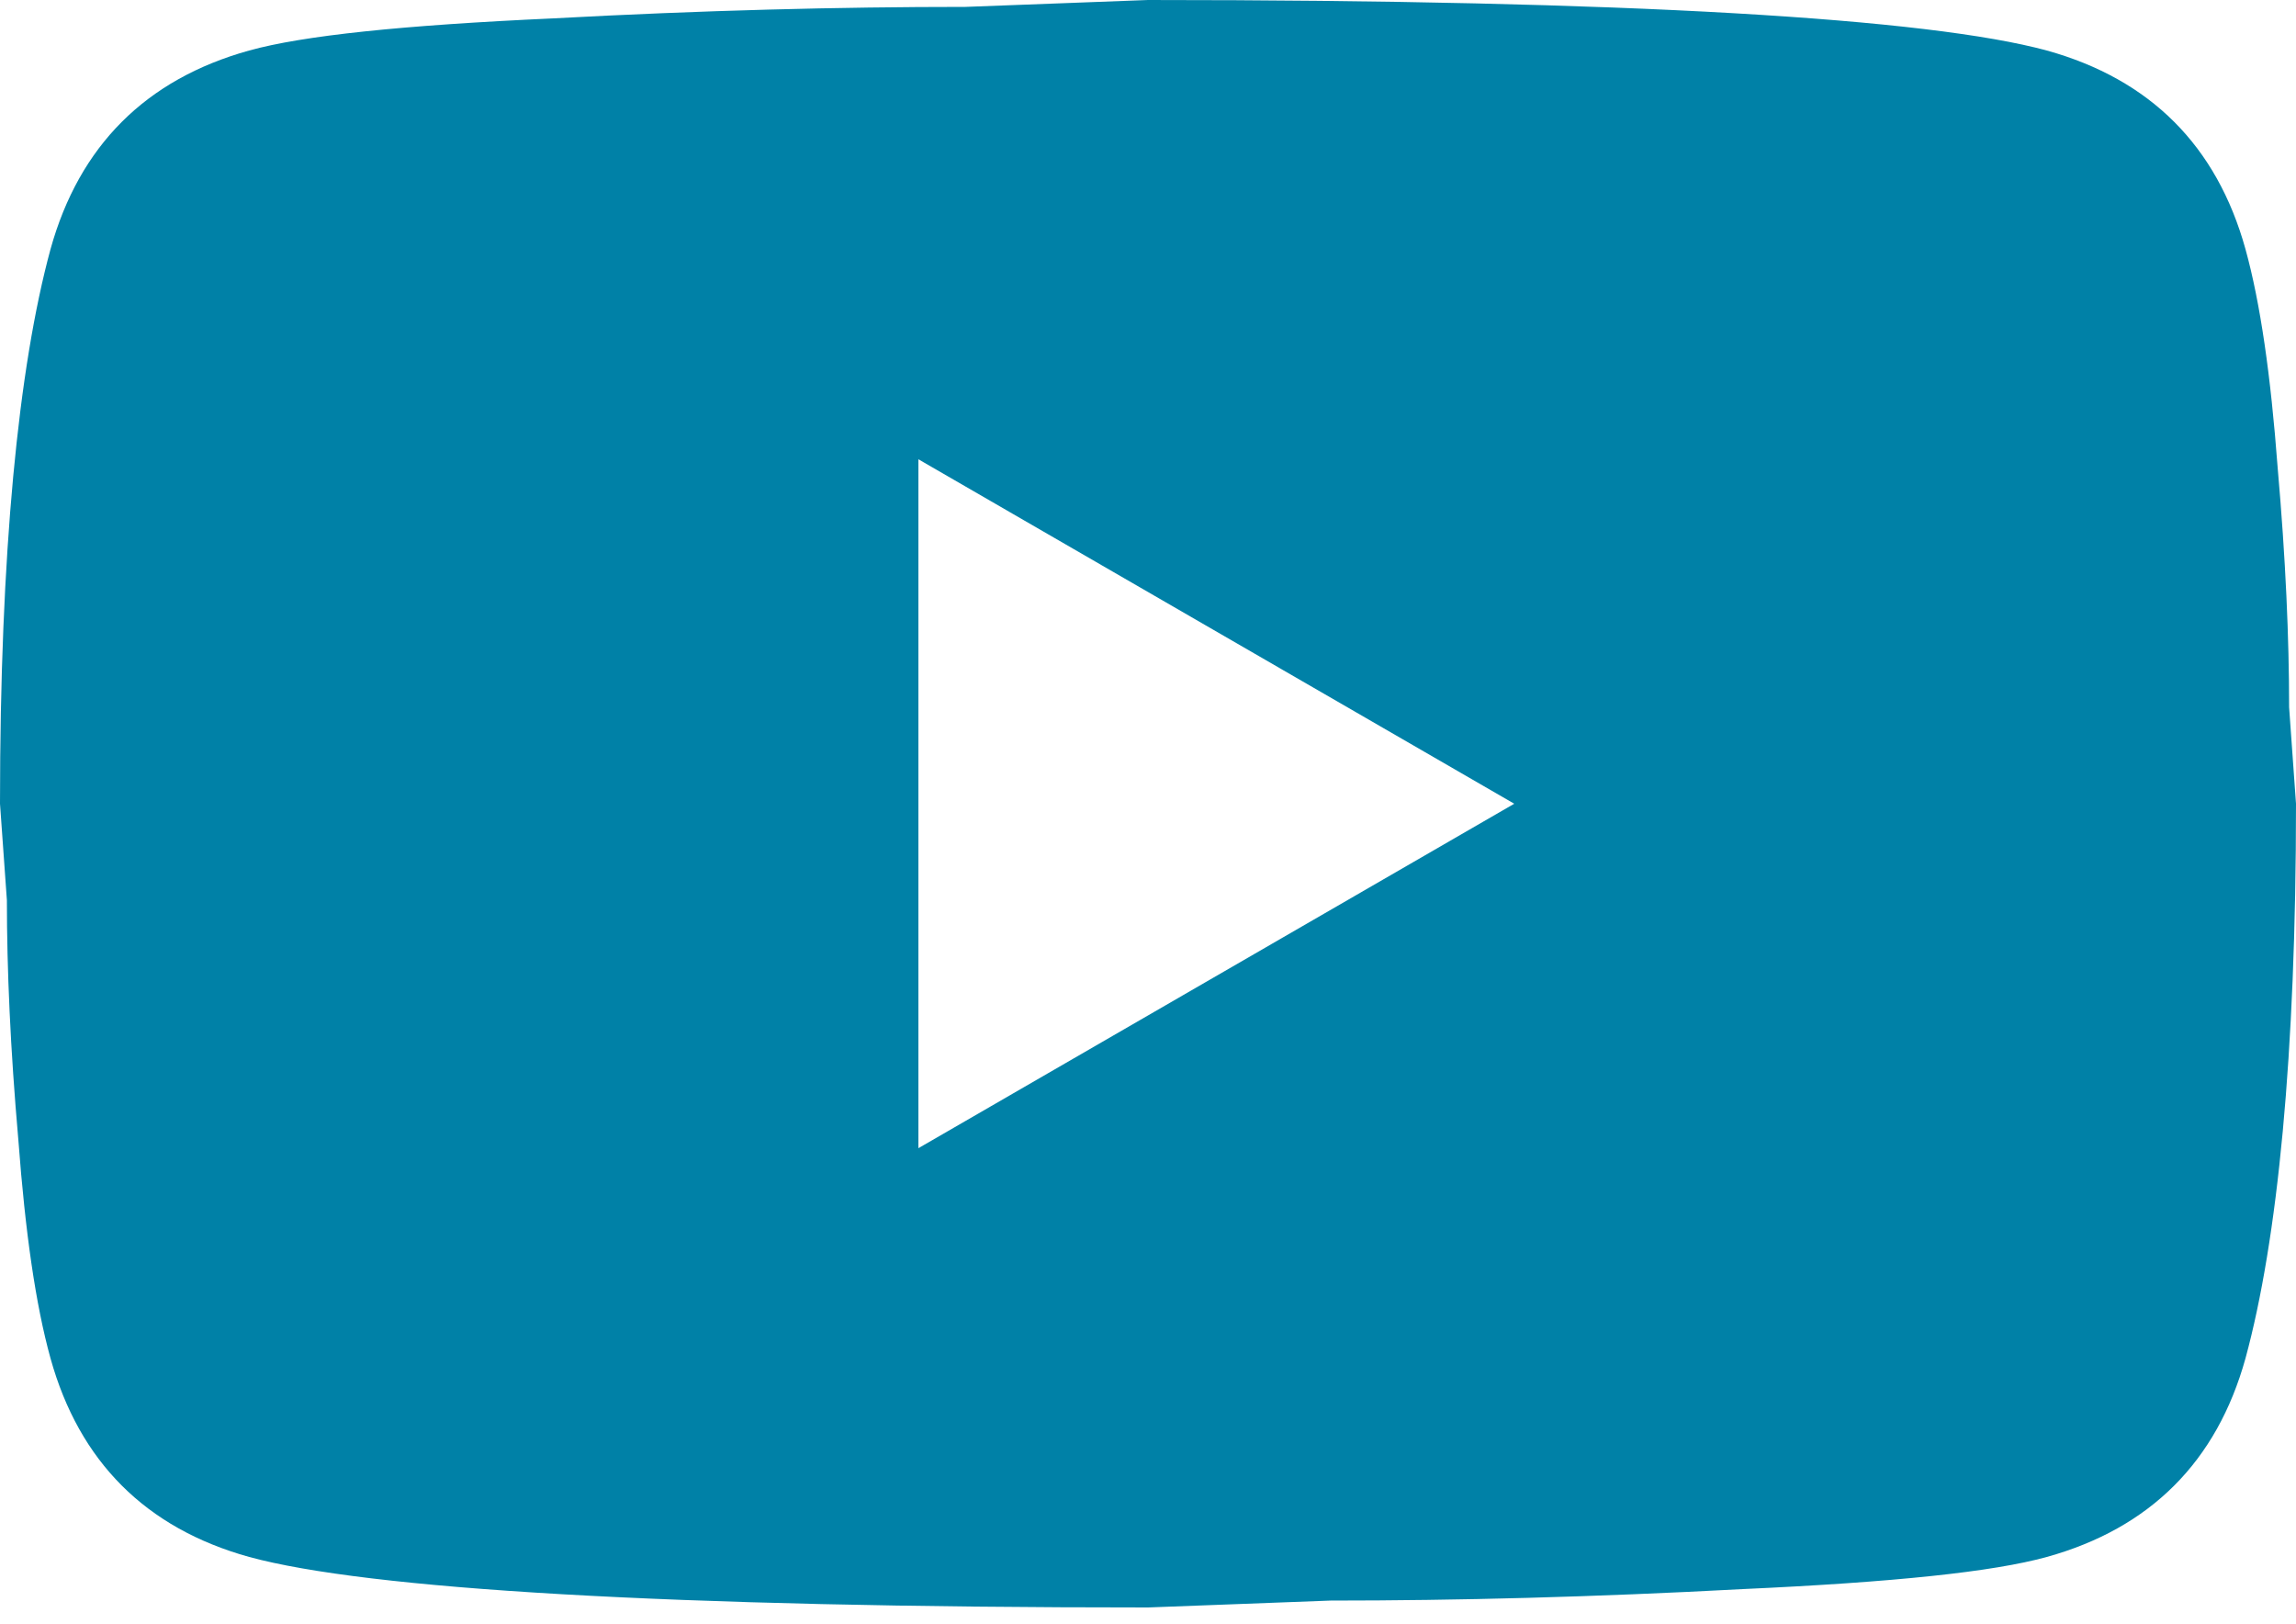 <svg width="41" height="29" viewBox="0 0 41 29" fill="none" xmlns="http://www.w3.org/2000/svg">
<path d="M16.4 20.5L27.04 14.35L16.4 8.2V20.5ZM40.098 4.449C40.364 5.412 40.549 6.704 40.672 8.344C40.816 9.983 40.877 11.398 40.877 12.628L41 14.35C41 18.84 40.672 22.14 40.098 24.252C39.586 26.096 38.397 27.285 36.551 27.798C35.588 28.064 33.825 28.249 31.119 28.372C28.454 28.515 26.015 28.577 23.759 28.577L20.5 28.7C11.911 28.7 6.56 28.372 4.449 27.798C2.603 27.285 1.415 26.096 0.902 24.252C0.635 23.288 0.451 21.997 0.328 20.357C0.184 18.716 0.123 17.302 0.123 16.072L0 14.35C0 9.861 0.328 6.56 0.902 4.449C1.415 2.603 2.603 1.415 4.449 0.902C5.412 0.635 7.175 0.451 9.881 0.328C12.546 0.184 14.986 0.123 17.241 0.123L20.5 0C29.09 0 34.44 0.328 36.551 0.902C38.397 1.415 39.586 2.603 40.098 4.449Z" fill="#0081A7"/>
</svg>
